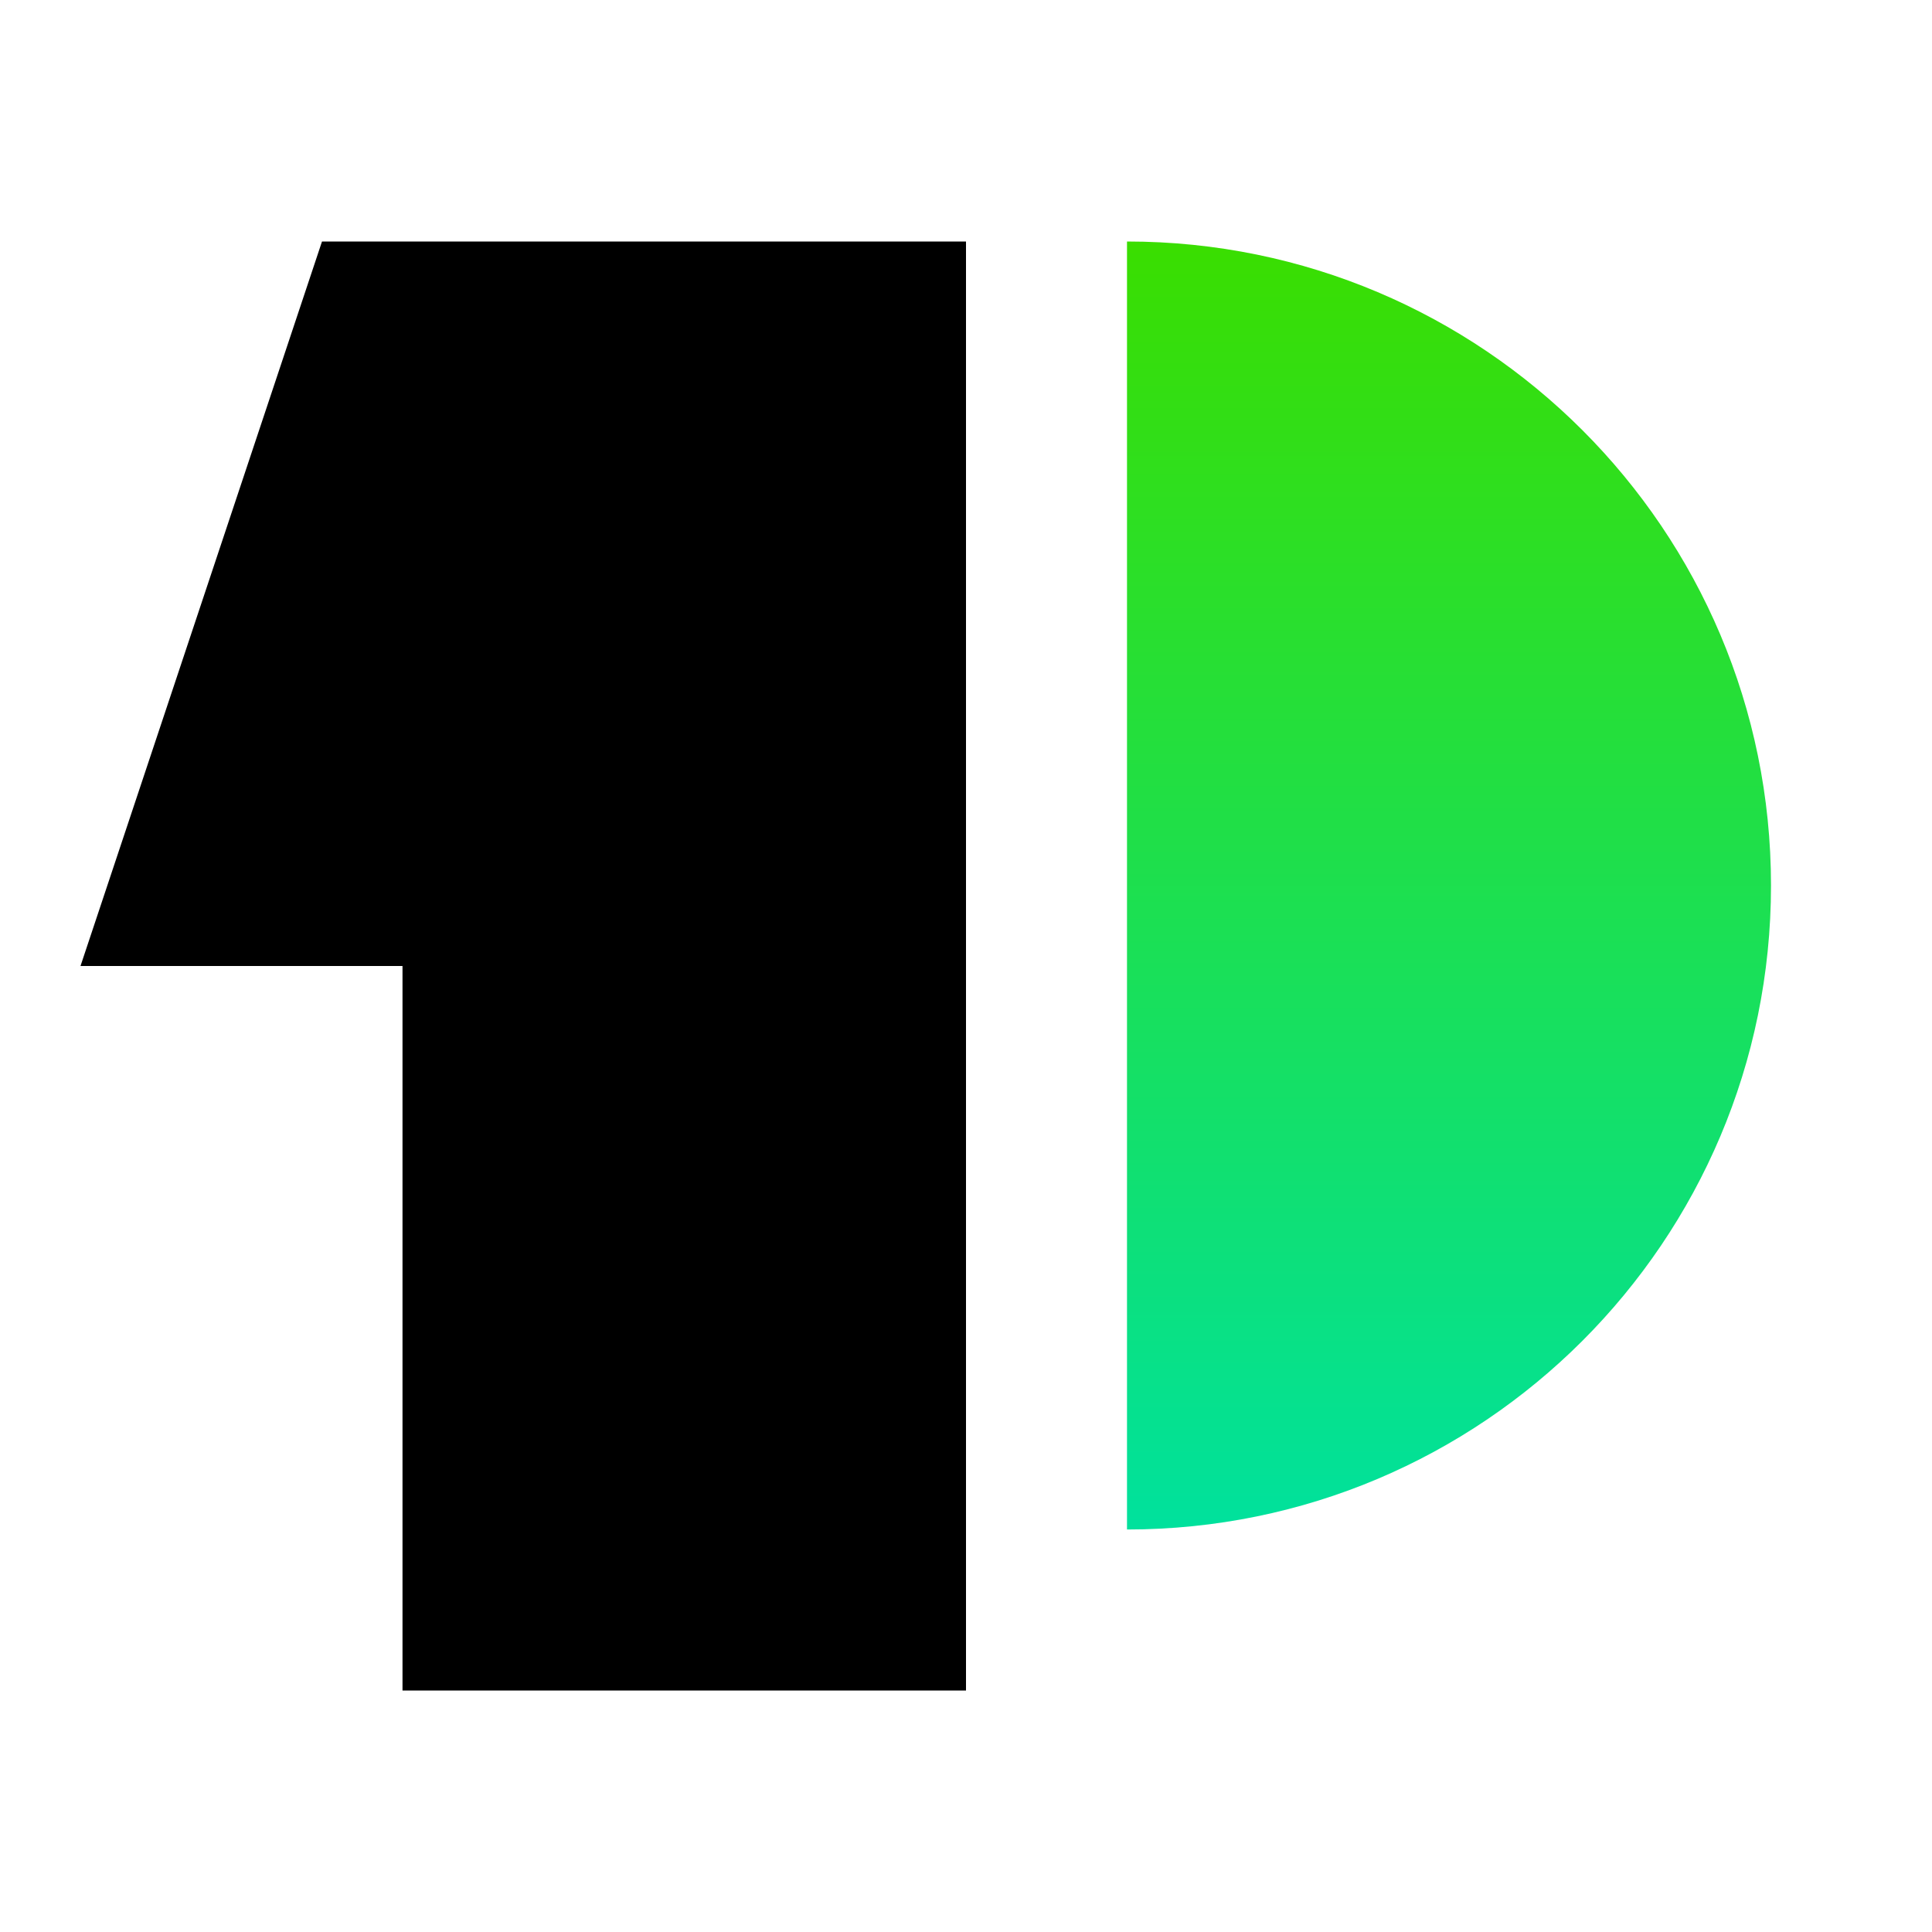 <svg width="24" height="24" viewBox="0 0 24 24" fill="none" xmlns="http://www.w3.org/2000/svg">
  <path fill-rule="evenodd" clip-rule="evenodd" d="M1 12H5V21H12V3H4L1 12Z" fill="black" />
  <path d="M22 11C22 6.582 18.418 3 14 3V19C18.418 19 22 15.418 22 11Z"
    fill="url(#paint0_linear_9617_89)" />
  <defs>
    <linearGradient id="paint0_linear_9617_89" x1="18" y1="3" x2="18" y2="19"
      gradientUnits="userSpaceOnUse">
      <stop stop-color="#3ADE00" />
      <stop offset="1" stop-color="#00E19D" />
    </linearGradient>
  </defs>
</svg>